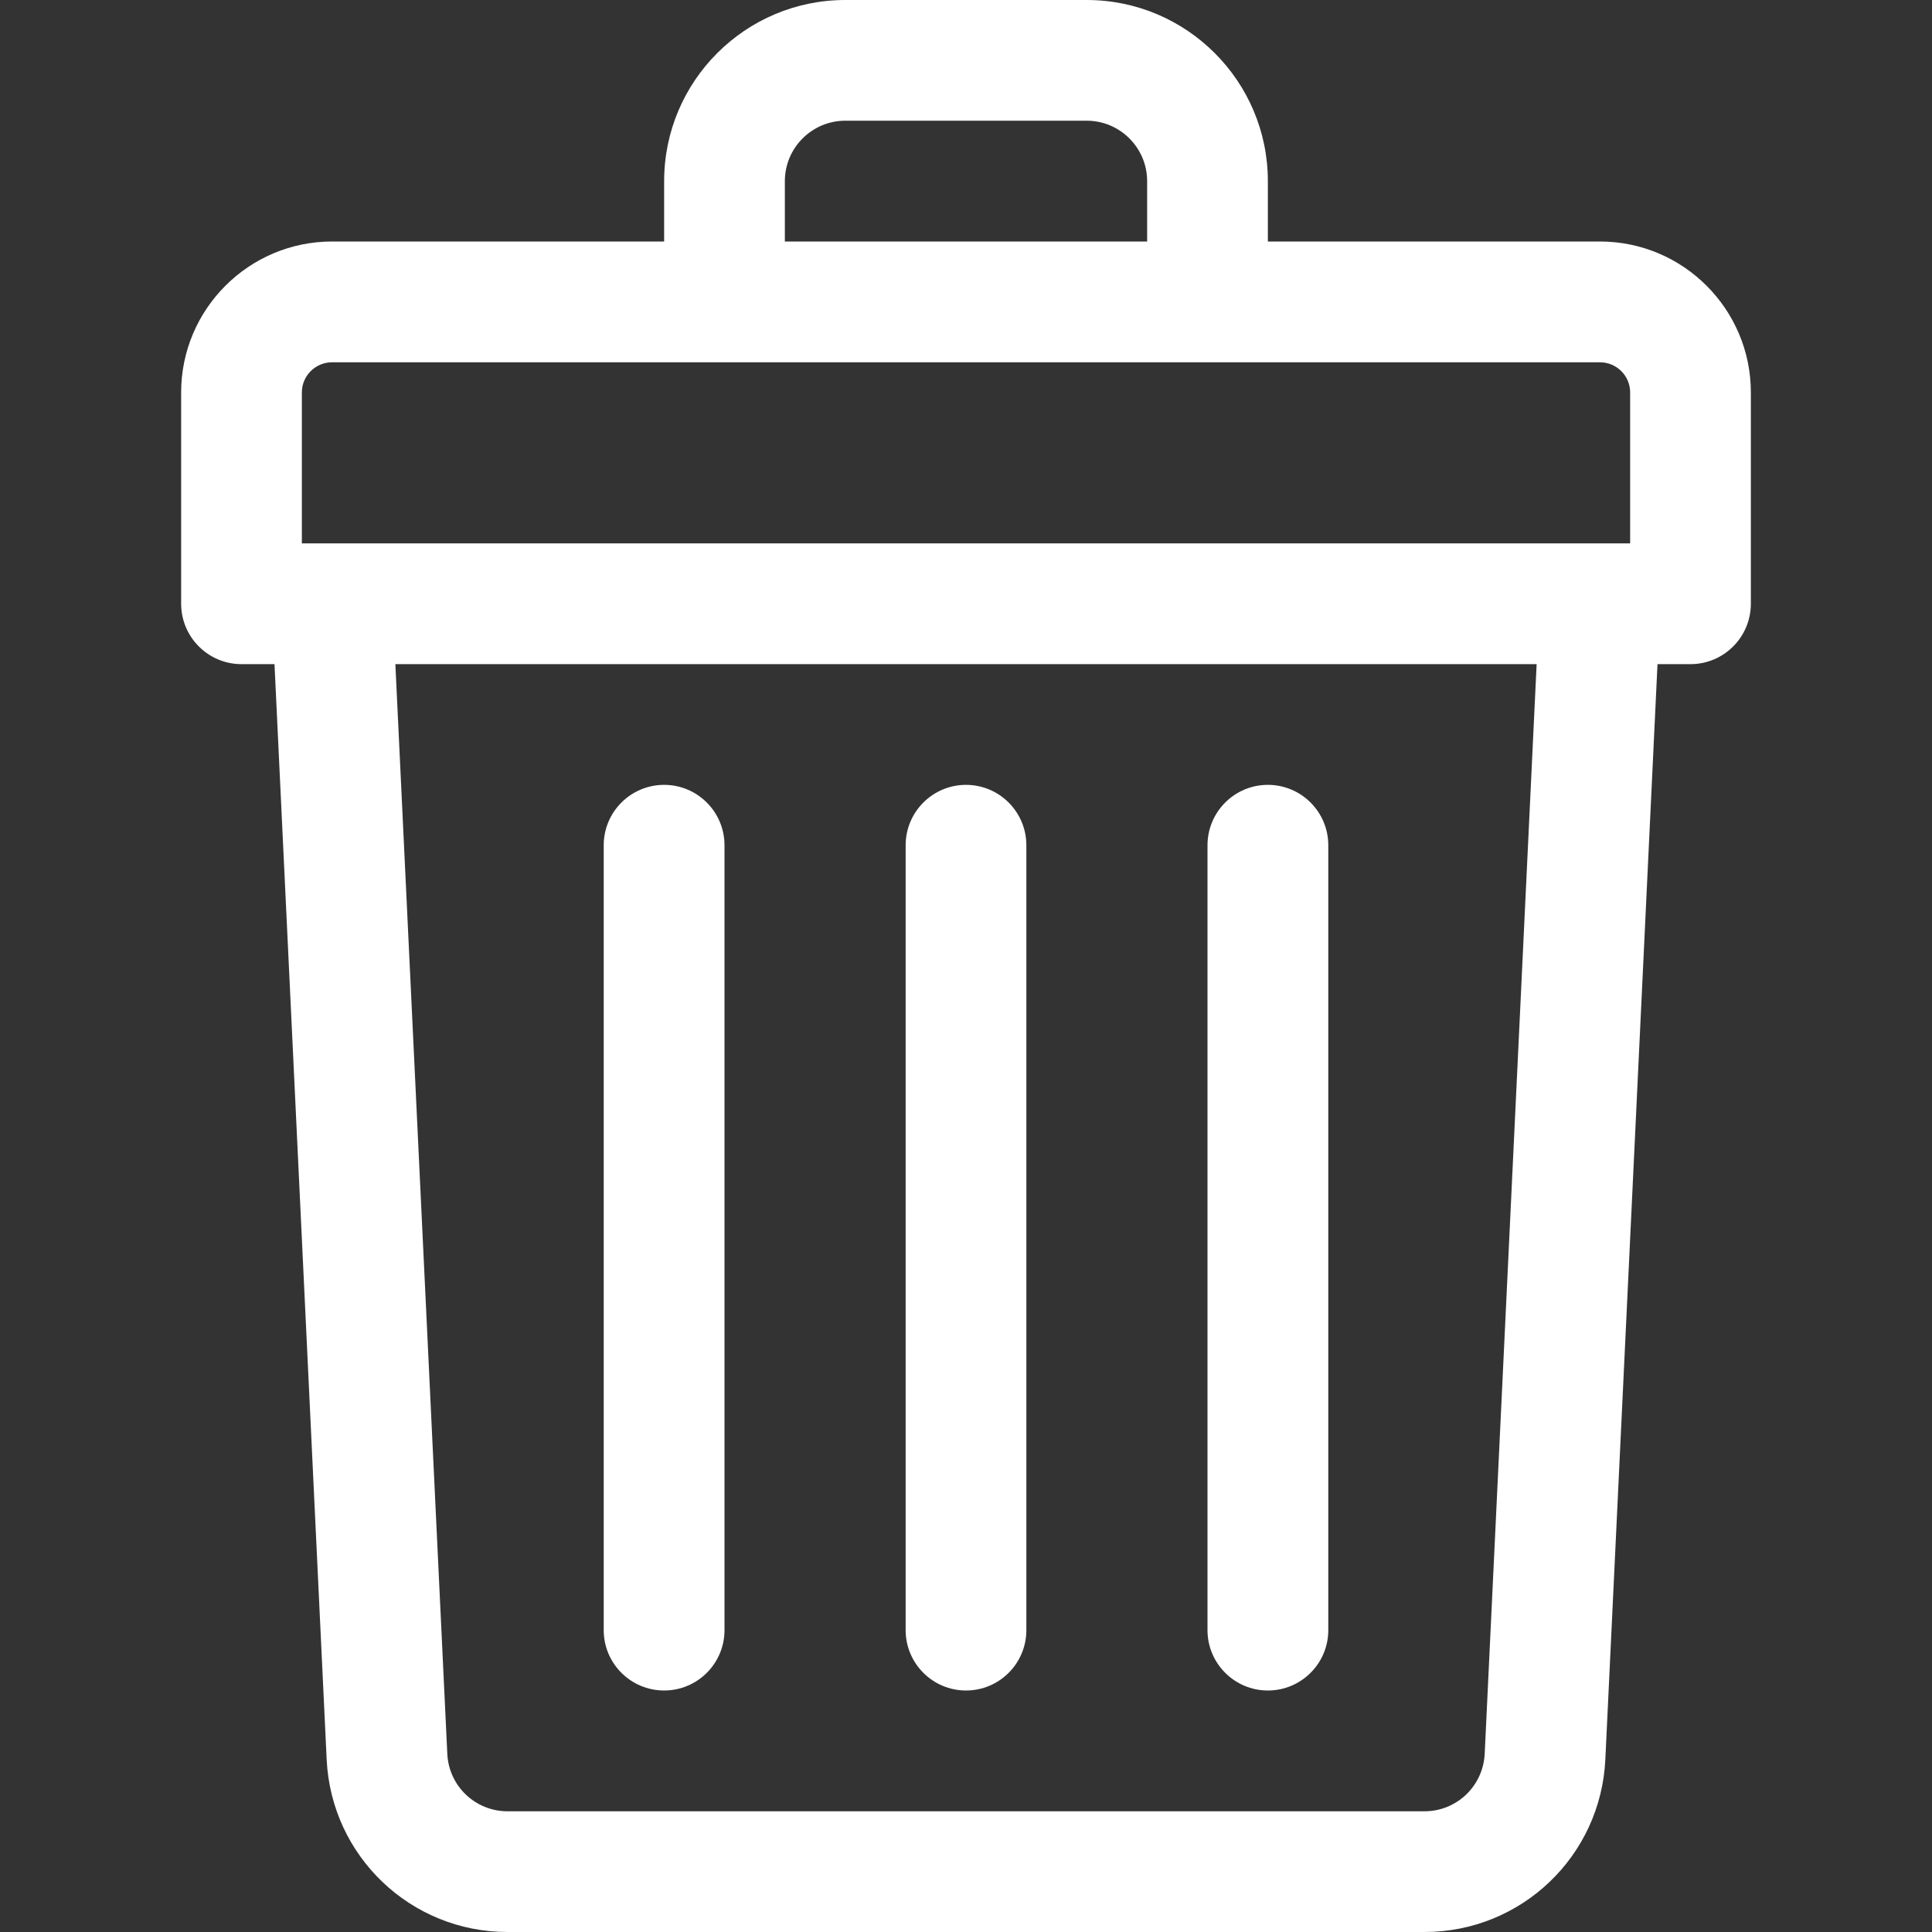 <svg width="25" height="25" viewBox="0 0 25 25" fill="none" xmlns="http://www.w3.org/2000/svg">
<rect x="0" y="0" width="25" height="25" fill="#333333" stroke="none"/>
<path d="M20.703 3.125H16.406V2.344C16.406 1.051 15.355 0 14.062 0H10.938C9.645 0 8.594 1.051 8.594 2.344V3.125H4.297C3.22 3.125 2.344 4.001 2.344 5.078V7.812C2.344 8.244 2.694 8.594 3.125 8.594H3.552L4.227 22.768C4.287 24.02 5.315 25 6.568 25H18.432C19.685 25 20.713 24.02 20.773 22.768L21.448 8.594H21.875C22.306 8.594 22.656 8.244 22.656 7.812V5.078C22.656 4.001 21.78 3.125 20.703 3.125ZM10.156 2.344C10.156 1.913 10.507 1.562 10.938 1.562H14.062C14.493 1.562 14.844 1.913 14.844 2.344V3.125H10.156V2.344ZM3.906 5.078C3.906 4.863 4.081 4.688 4.297 4.688H20.703C20.919 4.688 21.094 4.863 21.094 5.078V7.031C20.853 7.031 4.904 7.031 3.906 7.031V5.078ZM19.212 22.693C19.192 23.111 18.85 23.438 18.432 23.438H6.568C6.15 23.438 5.807 23.111 5.788 22.693L5.116 8.594H19.884L19.212 22.693Z" fill="white"/>
<path d="M12.5 21.875C12.931 21.875 13.281 21.525 13.281 21.094V10.938C13.281 10.506 12.931 10.156 12.5 10.156C12.069 10.156 11.719 10.506 11.719 10.938V21.094C11.719 21.525 12.069 21.875 12.5 21.875Z" fill="white"/>
<path d="M16.406 21.875C16.838 21.875 17.188 21.525 17.188 21.094V10.938C17.188 10.506 16.838 10.156 16.406 10.156C15.975 10.156 15.625 10.506 15.625 10.938V21.094C15.625 21.525 15.975 21.875 16.406 21.875Z" fill="white"/>
<path d="M8.594 21.875C9.025 21.875 9.375 21.525 9.375 21.094V10.938C9.375 10.506 9.025 10.156 8.594 10.156C8.162 10.156 7.812 10.506 7.812 10.938V21.094C7.812 21.525 8.162 21.875 8.594 21.875Z" fill="white"/>
</svg>
